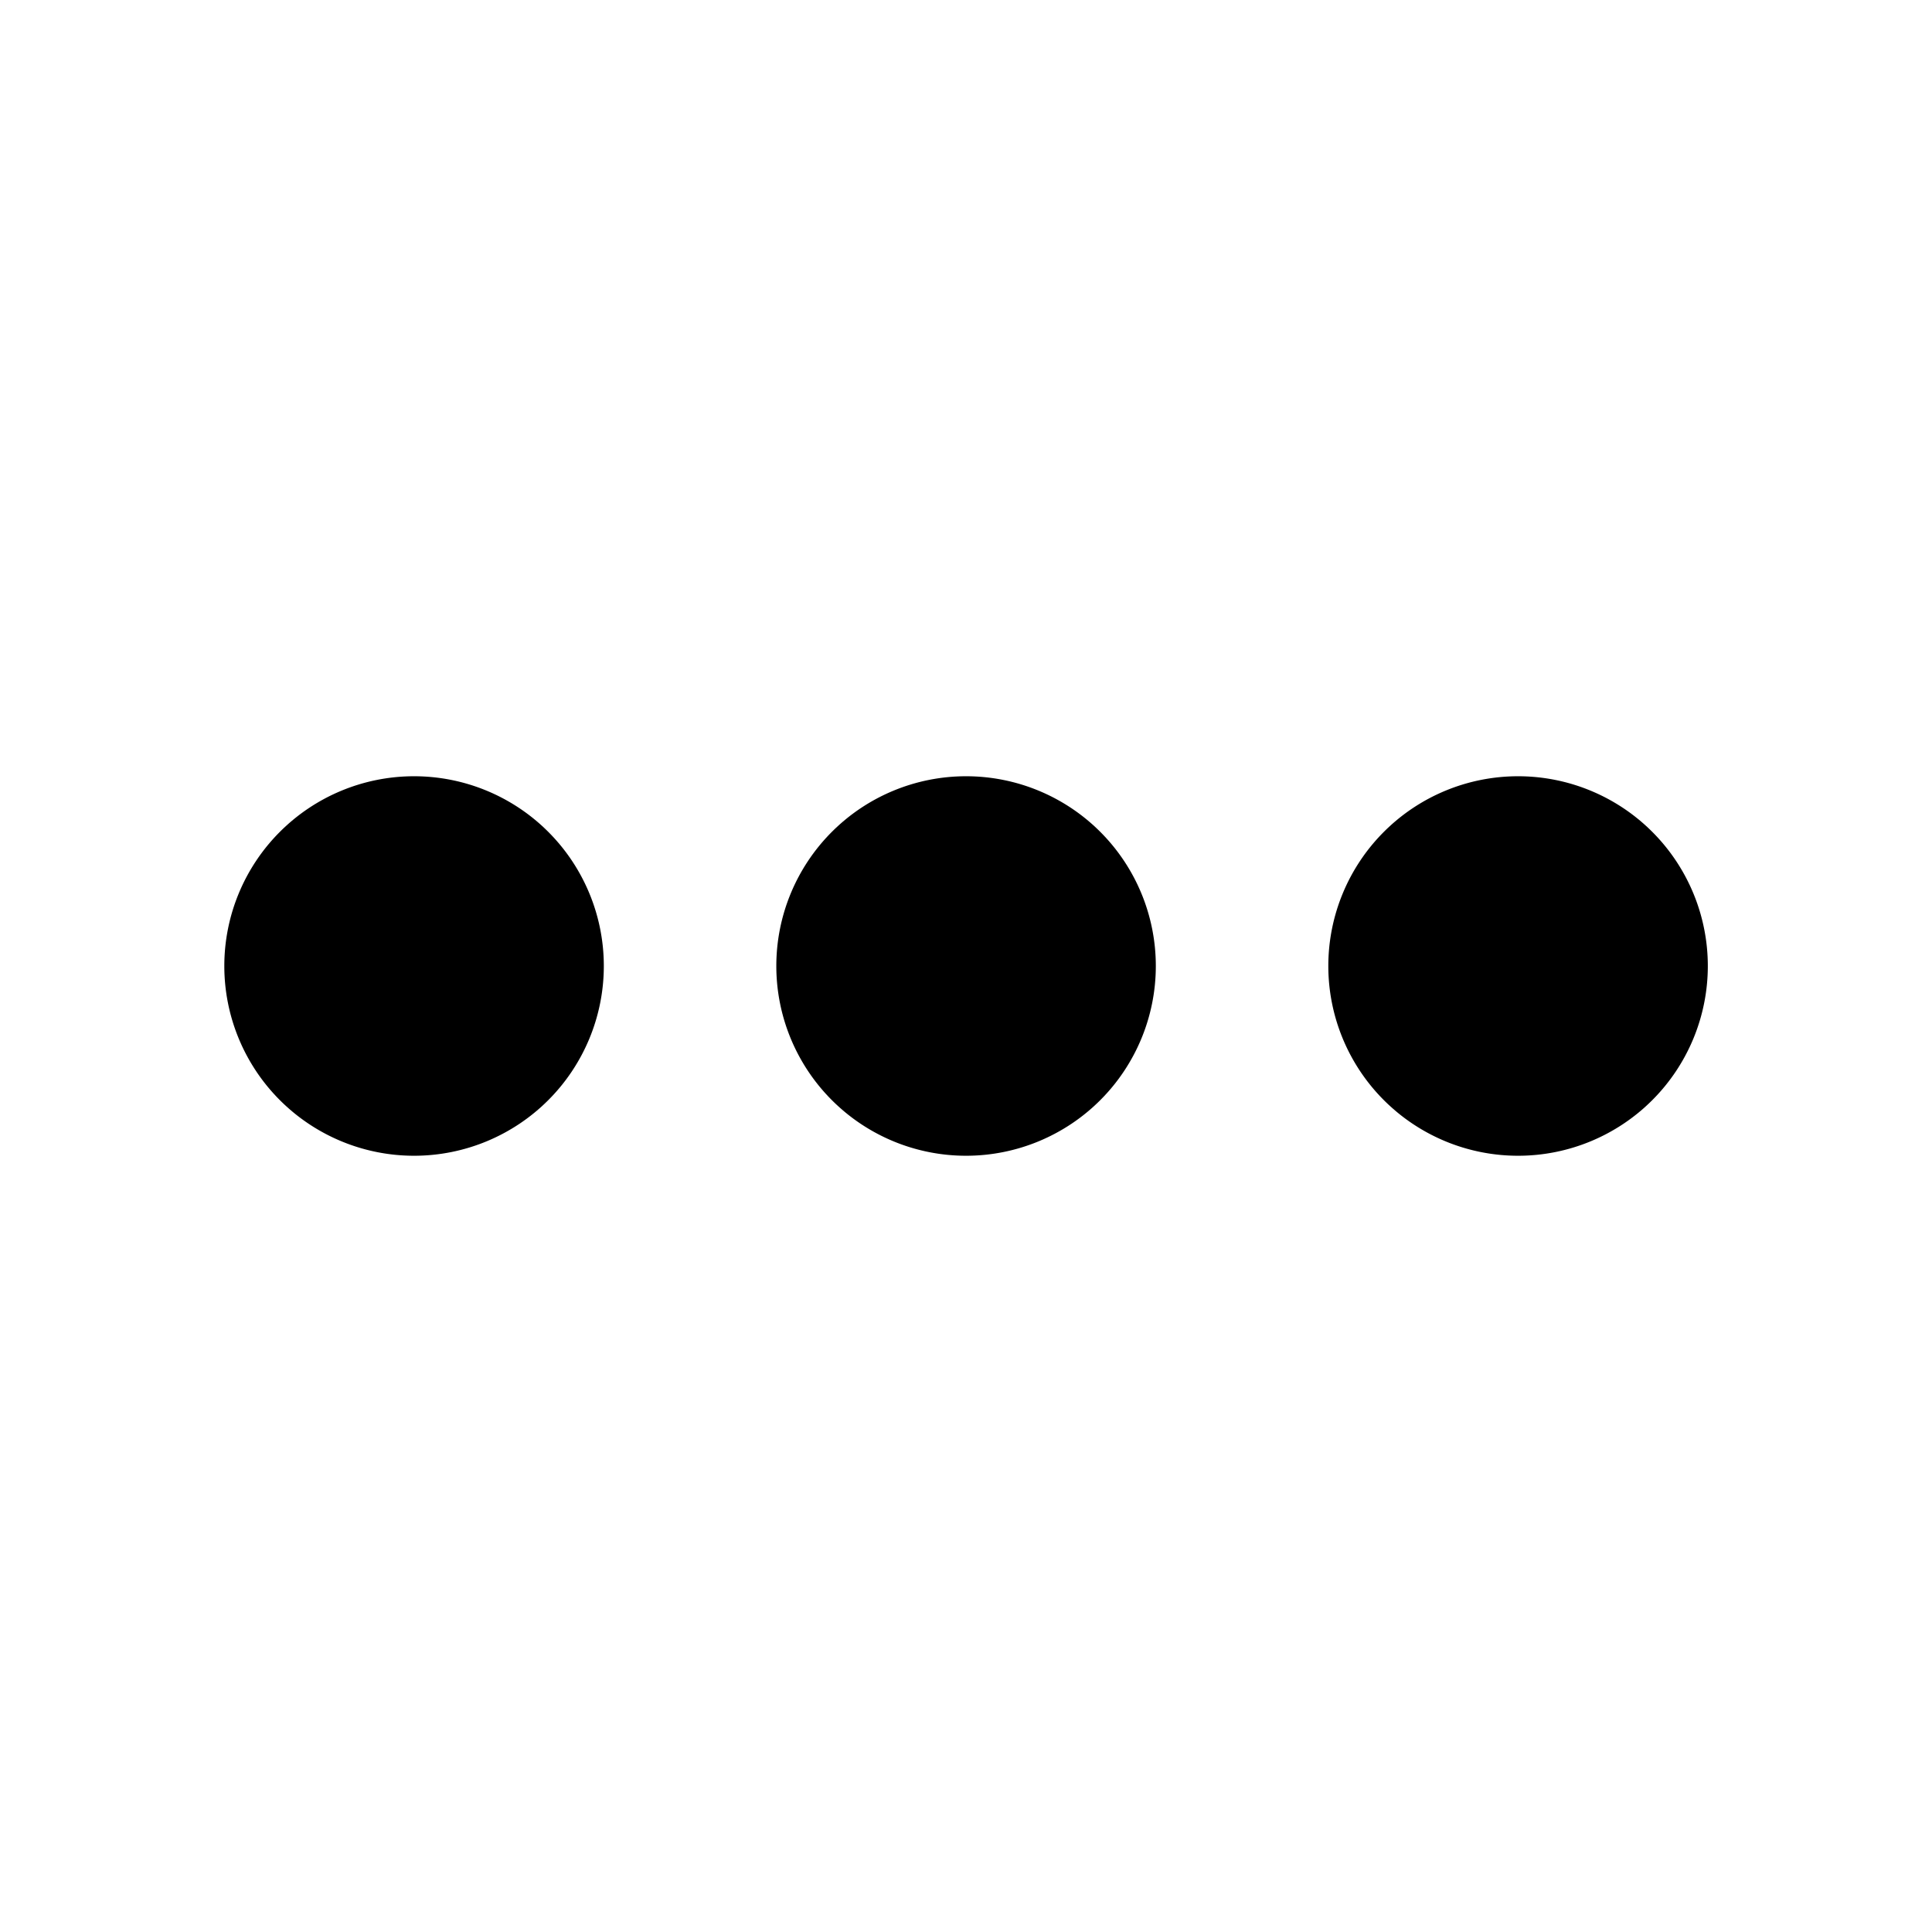<svg xmlns="http://www.w3.org/2000/svg" xmlns:xlink="http://www.w3.org/1999/xlink" width="28" height="28" viewBox="0 0 28 28"><g fill="none"><path d="M8.751 14a2.75 2.75 0 1 1-5.5 0a2.75 2.75 0 0 1 5.5 0z" fill="currentColor"/><path d="M16.751 14a2.75 2.75 0 1 1-5.5 0a2.75 2.75 0 0 1 5.5 0z" fill="currentColor"/><path d="M22.001 16.75a2.75 2.75 0 1 0 0-5.5a2.75 2.75 0 0 0 0 5.5z" fill="currentColor"/></g></svg>